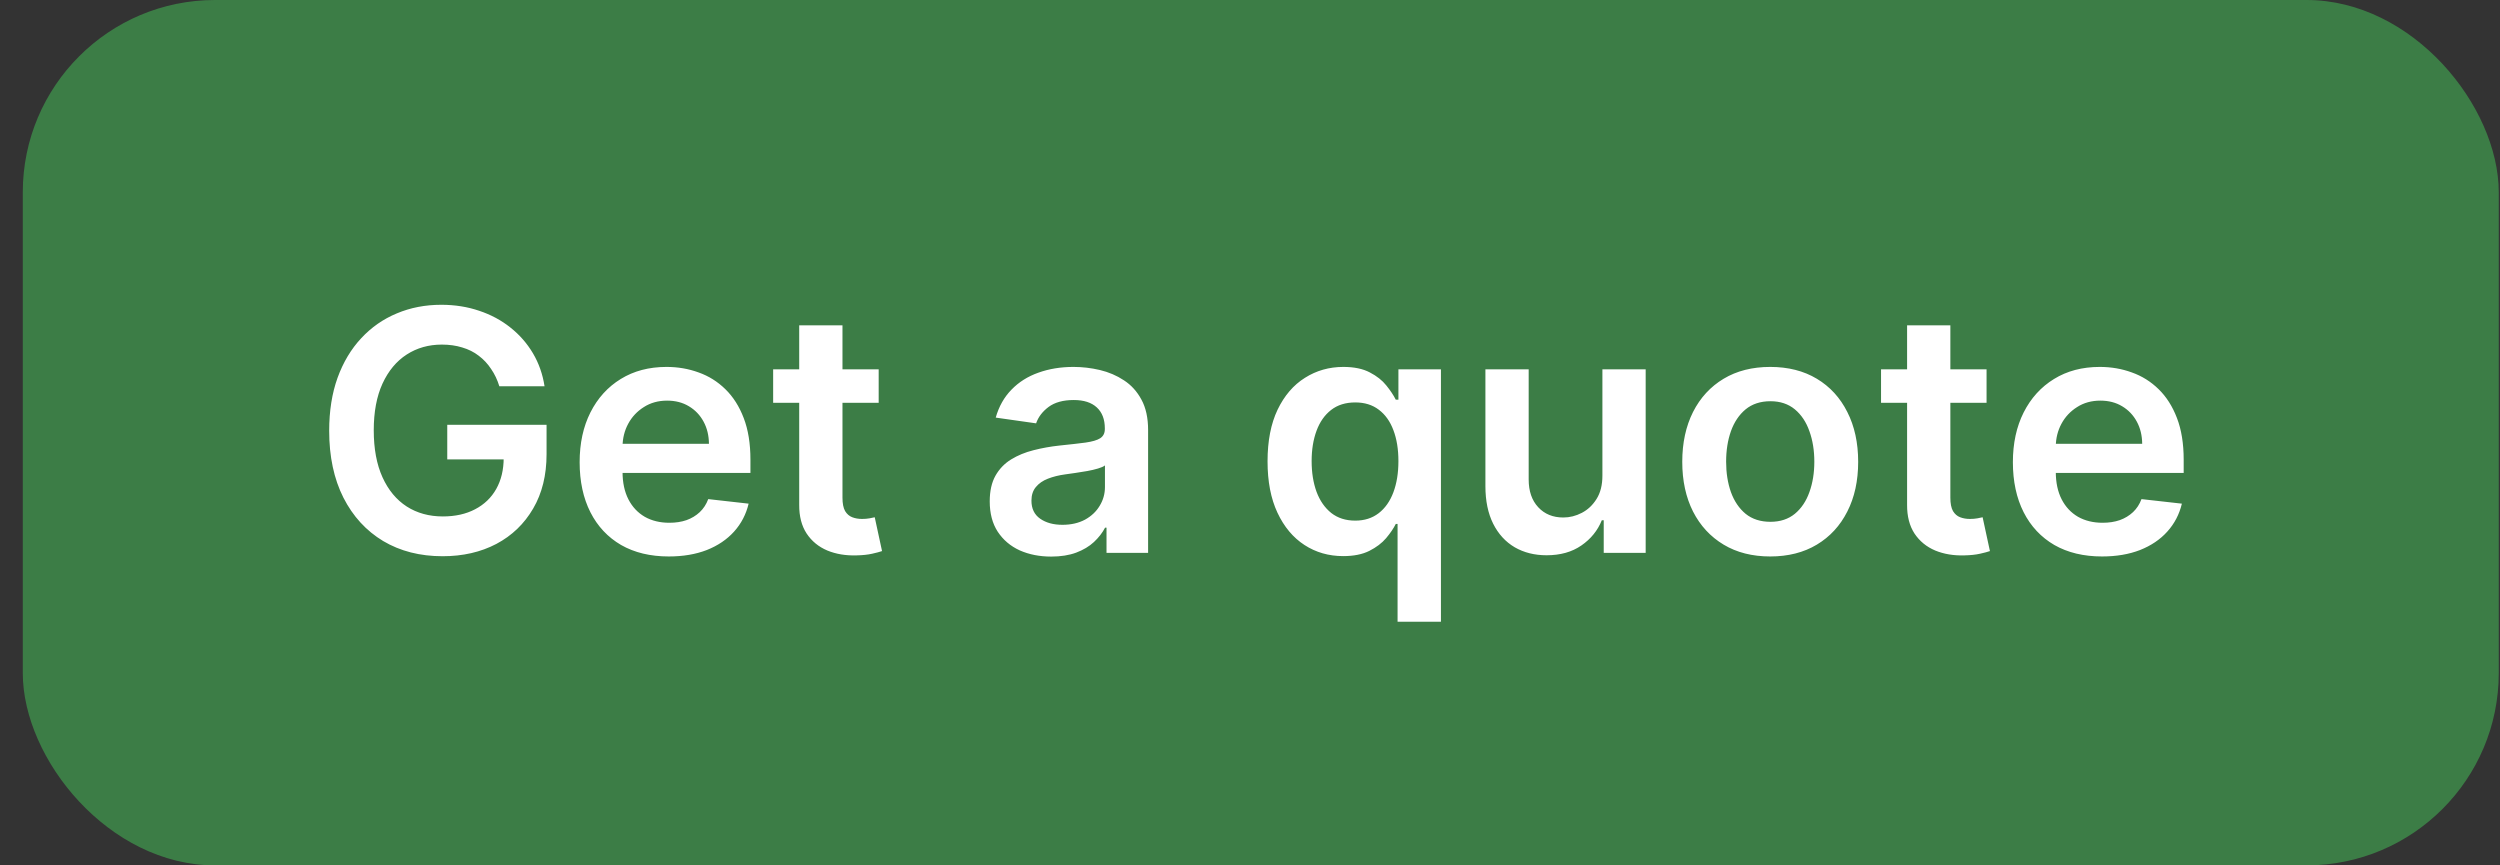 <svg width="104" height="36" viewBox="0 0 104 36" fill="none" xmlns="http://www.w3.org/2000/svg">
<rect x="0" y="0" width="104" height="36" fill="#333333" stroke="none"/>
<rect x="0.948" width="103" height="36" rx="8" fill="#3C7D46"/>
<path d="M20.773 16.07C20.691 15.801 20.576 15.561 20.43 15.349C20.288 15.133 20.116 14.949 19.913 14.797C19.715 14.644 19.486 14.53 19.227 14.454C18.969 14.374 18.687 14.335 18.382 14.335C17.835 14.335 17.348 14.472 16.921 14.747C16.493 15.022 16.157 15.427 15.911 15.96C15.669 16.491 15.548 17.137 15.548 17.899C15.548 18.668 15.669 19.319 15.911 19.853C16.153 20.387 16.49 20.793 16.921 21.071C17.351 21.346 17.852 21.484 18.422 21.484C18.939 21.484 19.387 21.384 19.764 21.185C20.145 20.986 20.439 20.705 20.644 20.34C20.85 19.972 20.953 19.541 20.953 19.048L21.37 19.112H18.606V17.671H22.737V18.893C22.737 19.765 22.552 20.519 22.18 21.155C21.809 21.792 21.299 22.282 20.649 22.627C20 22.968 19.254 23.139 18.412 23.139C17.474 23.139 16.65 22.929 15.941 22.508C15.235 22.084 14.683 21.482 14.286 20.703C13.891 19.921 13.694 18.993 13.694 17.919C13.694 17.097 13.81 16.363 14.042 15.717C14.277 15.07 14.605 14.522 15.026 14.071C15.447 13.617 15.941 13.272 16.508 13.037C17.075 12.798 17.691 12.679 18.357 12.679C18.921 12.679 19.446 12.762 19.933 12.928C20.421 13.09 20.853 13.322 21.231 13.624C21.612 13.925 21.925 14.283 22.171 14.697C22.416 15.112 22.577 15.569 22.653 16.07H20.773ZM27.822 23.149C27.056 23.149 26.395 22.99 25.838 22.672C25.285 22.35 24.859 21.896 24.561 21.31C24.262 20.72 24.113 20.025 24.113 19.227C24.113 18.441 24.262 17.752 24.561 17.158C24.862 16.562 25.283 16.098 25.823 15.766C26.364 15.432 26.998 15.264 27.727 15.264C28.198 15.264 28.642 15.34 29.06 15.493C29.481 15.642 29.852 15.874 30.174 16.189C30.498 16.504 30.754 16.905 30.939 17.392C31.125 17.876 31.218 18.453 31.218 19.122V19.674H24.958V18.461H29.492C29.489 18.116 29.415 17.81 29.269 17.541C29.123 17.269 28.919 17.056 28.657 16.9C28.399 16.744 28.097 16.666 27.752 16.666C27.384 16.666 27.061 16.756 26.783 16.935C26.505 17.11 26.287 17.342 26.132 17.631C25.979 17.916 25.901 18.229 25.898 18.57V19.629C25.898 20.073 25.979 20.454 26.142 20.773C26.304 21.088 26.531 21.329 26.823 21.499C27.114 21.664 27.456 21.747 27.847 21.747C28.109 21.747 28.346 21.711 28.558 21.638C28.77 21.562 28.954 21.451 29.11 21.305C29.265 21.159 29.383 20.978 29.463 20.763L31.143 20.952C31.037 21.396 30.835 21.784 30.537 22.115C30.241 22.443 29.864 22.698 29.403 22.881C28.942 23.06 28.415 23.149 27.822 23.149ZM36.553 15.364V16.756H32.163V15.364H36.553ZM33.247 13.534H35.047V20.703C35.047 20.945 35.083 21.131 35.156 21.26C35.233 21.386 35.332 21.472 35.455 21.518C35.577 21.565 35.713 21.588 35.862 21.588C35.975 21.588 36.078 21.58 36.17 21.563C36.267 21.547 36.34 21.532 36.389 21.518L36.693 22.925C36.596 22.959 36.459 22.995 36.28 23.035C36.104 23.075 35.889 23.098 35.634 23.104C35.183 23.118 34.777 23.05 34.416 22.901C34.054 22.748 33.768 22.513 33.556 22.195C33.347 21.876 33.244 21.479 33.247 21.001V13.534ZM43.729 23.154C43.245 23.154 42.809 23.068 42.421 22.896C42.037 22.72 41.732 22.461 41.506 22.12C41.284 21.779 41.173 21.358 41.173 20.857C41.173 20.426 41.253 20.07 41.412 19.788C41.571 19.507 41.788 19.281 42.063 19.112C42.338 18.943 42.648 18.816 42.993 18.729C43.341 18.64 43.7 18.575 44.072 18.535C44.519 18.489 44.882 18.448 45.16 18.411C45.439 18.371 45.641 18.312 45.767 18.232C45.896 18.149 45.961 18.022 45.961 17.849V17.82C45.961 17.445 45.85 17.155 45.628 16.95C45.406 16.744 45.086 16.641 44.668 16.641C44.227 16.641 43.878 16.738 43.619 16.93C43.364 17.122 43.192 17.349 43.102 17.611L41.422 17.372C41.554 16.908 41.773 16.52 42.078 16.209C42.383 15.894 42.756 15.659 43.197 15.503C43.638 15.344 44.125 15.264 44.658 15.264C45.026 15.264 45.392 15.307 45.757 15.393C46.122 15.48 46.455 15.622 46.756 15.821C47.058 16.017 47.3 16.283 47.482 16.621C47.668 16.959 47.761 17.382 47.761 17.889V23H46.031V21.951H45.971C45.861 22.163 45.707 22.362 45.508 22.548C45.313 22.73 45.066 22.877 44.768 22.99C44.473 23.099 44.126 23.154 43.729 23.154ZM44.196 21.832C44.557 21.832 44.87 21.76 45.136 21.618C45.401 21.472 45.605 21.28 45.747 21.041C45.893 20.803 45.966 20.542 45.966 20.261V19.361C45.91 19.407 45.813 19.45 45.678 19.49C45.545 19.53 45.396 19.565 45.23 19.595C45.064 19.624 44.9 19.651 44.738 19.674C44.575 19.697 44.435 19.717 44.315 19.734C44.047 19.77 43.806 19.83 43.594 19.913C43.382 19.995 43.215 20.111 43.092 20.261C42.97 20.407 42.908 20.595 42.908 20.827C42.908 21.159 43.029 21.409 43.271 21.578C43.513 21.747 43.821 21.832 44.196 21.832ZM58.139 25.864V21.797H58.064C57.971 21.983 57.837 22.18 57.661 22.389C57.486 22.594 57.254 22.77 56.965 22.916C56.677 23.061 56.314 23.134 55.877 23.134C55.277 23.134 54.74 22.98 54.266 22.672C53.792 22.364 53.417 21.916 53.142 21.329C52.867 20.743 52.73 20.03 52.73 19.192C52.73 18.343 52.869 17.627 53.147 17.044C53.429 16.457 53.809 16.015 54.286 15.717C54.763 15.415 55.295 15.264 55.882 15.264C56.329 15.264 56.697 15.34 56.985 15.493C57.274 15.642 57.502 15.823 57.671 16.035C57.84 16.244 57.971 16.441 58.064 16.626H58.174V15.364H59.943V25.864H58.139ZM56.379 21.658C56.76 21.658 57.085 21.555 57.353 21.349C57.622 21.141 57.826 20.851 57.965 20.479C58.104 20.108 58.174 19.676 58.174 19.182C58.174 18.688 58.104 18.259 57.965 17.894C57.829 17.53 57.627 17.246 57.358 17.044C57.093 16.842 56.767 16.741 56.379 16.741C55.978 16.741 55.643 16.845 55.375 17.054C55.106 17.263 54.904 17.551 54.768 17.919C54.632 18.287 54.564 18.708 54.564 19.182C54.564 19.659 54.632 20.085 54.768 20.459C54.907 20.831 55.111 21.124 55.38 21.34C55.651 21.552 55.984 21.658 56.379 21.658ZM66.66 19.788V15.364H68.46V23H66.715V21.643H66.635C66.463 22.07 66.18 22.42 65.785 22.692C65.394 22.963 64.912 23.099 64.338 23.099C63.838 23.099 63.395 22.988 63.011 22.766C62.63 22.541 62.331 22.215 62.116 21.787C61.901 21.356 61.793 20.836 61.793 20.226V15.364H63.593V19.947C63.593 20.431 63.725 20.816 63.99 21.101C64.255 21.386 64.603 21.528 65.034 21.528C65.299 21.528 65.556 21.464 65.805 21.334C66.053 21.205 66.257 21.013 66.416 20.758C66.579 20.499 66.66 20.176 66.66 19.788ZM73.641 23.149C72.896 23.149 72.249 22.985 71.703 22.657C71.156 22.329 70.731 21.87 70.43 21.28C70.132 20.69 69.982 20 69.982 19.212C69.982 18.423 70.132 17.732 70.43 17.139C70.731 16.545 71.156 16.084 71.703 15.756C72.249 15.428 72.896 15.264 73.641 15.264C74.387 15.264 75.034 15.428 75.58 15.756C76.127 16.084 76.55 16.545 76.848 17.139C77.15 17.732 77.3 18.423 77.3 19.212C77.3 20 77.15 20.69 76.848 21.28C76.55 21.87 76.127 22.329 75.58 22.657C75.034 22.985 74.387 23.149 73.641 23.149ZM73.651 21.707C74.056 21.707 74.394 21.596 74.666 21.374C74.937 21.149 75.139 20.847 75.272 20.47C75.408 20.092 75.476 19.671 75.476 19.207C75.476 18.739 75.408 18.317 75.272 17.939C75.139 17.558 74.937 17.255 74.666 17.029C74.394 16.804 74.056 16.691 73.651 16.691C73.237 16.691 72.892 16.804 72.617 17.029C72.346 17.255 72.142 17.558 72.006 17.939C71.873 18.317 71.807 18.739 71.807 19.207C71.807 19.671 71.873 20.092 72.006 20.47C72.142 20.847 72.346 21.149 72.617 21.374C72.892 21.596 73.237 21.707 73.651 21.707ZM82.641 15.364V16.756H78.251V15.364H82.641ZM79.335 13.534H81.135V20.703C81.135 20.945 81.171 21.131 81.244 21.26C81.32 21.386 81.42 21.472 81.543 21.518C81.665 21.565 81.801 21.588 81.95 21.588C82.063 21.588 82.166 21.58 82.258 21.563C82.355 21.547 82.427 21.532 82.477 21.518L82.781 22.925C82.684 22.959 82.547 22.995 82.368 23.035C82.192 23.075 81.977 23.098 81.722 23.104C81.271 23.118 80.865 23.05 80.504 22.901C80.142 22.748 79.856 22.513 79.643 22.195C79.435 21.876 79.332 21.479 79.335 21.001V13.534ZM87.445 23.149C86.679 23.149 86.018 22.99 85.461 22.672C84.908 22.35 84.482 21.896 84.184 21.31C83.885 20.72 83.736 20.025 83.736 19.227C83.736 18.441 83.885 17.752 84.184 17.158C84.485 16.562 84.906 16.098 85.447 15.766C85.987 15.432 86.621 15.264 87.351 15.264C87.821 15.264 88.265 15.34 88.683 15.493C89.104 15.642 89.475 15.874 89.797 16.189C90.121 16.504 90.377 16.905 90.562 17.392C90.748 17.876 90.841 18.453 90.841 19.122V19.674H84.581V18.461H89.115C89.112 18.116 89.038 17.81 88.892 17.541C88.746 17.269 88.542 17.056 88.28 16.9C88.022 16.744 87.72 16.666 87.375 16.666C87.007 16.666 86.684 16.756 86.406 16.935C86.128 17.11 85.91 17.342 85.755 17.631C85.602 17.916 85.524 18.229 85.521 18.57V19.629C85.521 20.073 85.602 20.454 85.765 20.773C85.927 21.088 86.154 21.329 86.446 21.499C86.737 21.664 87.079 21.747 87.47 21.747C87.732 21.747 87.969 21.711 88.181 21.638C88.393 21.562 88.577 21.451 88.733 21.305C88.888 21.159 89.006 20.978 89.086 20.763L90.766 20.952C90.66 21.396 90.458 21.784 90.159 22.115C89.865 22.443 89.487 22.698 89.026 22.881C88.565 23.06 88.038 23.149 87.445 23.149Z" fill="white"/>
</svg>
